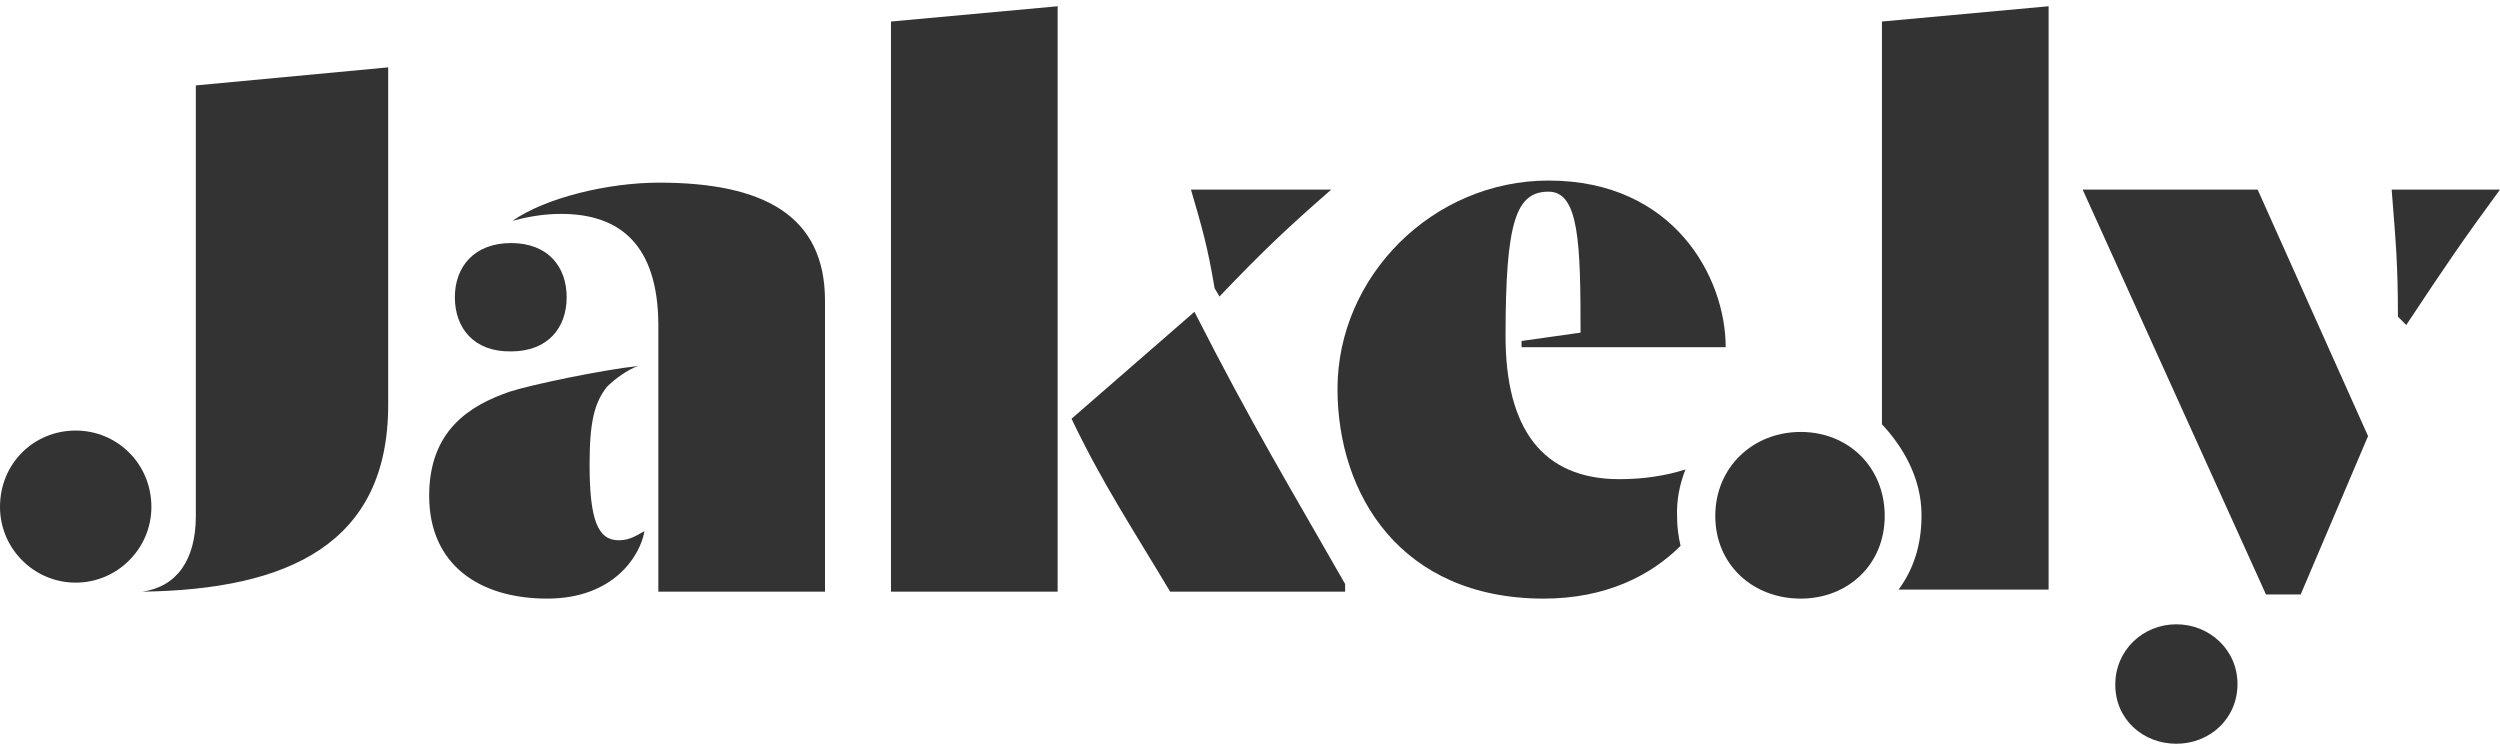 <?xml version="1.0" encoding="utf-8"?>
<!-- Generator: Adobe Illustrator 18.0.0, SVG Export Plug-In . SVG Version: 6.00 Build 0)  -->
<!DOCTYPE svg PUBLIC "-//W3C//DTD SVG 1.1//EN" "http://www.w3.org/Graphics/SVG/1.1/DTD/svg11.dtd">
<svg version="1.1" id="Layer_1" xmlns="http://www.w3.org/2000/svg" xmlns:xlink="http://www.w3.org/1999/xlink" x="0px" y="0px"
	 viewBox="0 0 360 108" enable-background="new 0 0 360 108" xml:space="preserve">
<path fill="#333333" d="M325.1,27.3L341,62.8l-9.7,22.8h-5l-26.4-58.3H325.1z M304.6,98.6c0-5,4-8.7,8.8-8.7c4.8,0,8.8,3.7,8.8,8.6
	c0,5-4,8.6-8.8,8.6C308.6,107.1,304.6,103.6,304.6,98.6z M344.4,27.3H360c-5.5,7.5-7.8,10.9-13.5,19.5l-1.2-1.2
	C345.3,37.9,345,35.1,344.4,27.3z"/>
<path fill="#333333" d="M0,73c0-6.3,4.9-11,10.9-11s10.9,4.8,10.9,11c0,6-4.9,10.9-10.9,10.9S0,79,0,73z M28.2,74.3v-62l27.7-2.6
	v48.6c0,20.1-14.5,26.6-35.4,26.9h0C25.4,84.5,28.2,80.7,28.2,74.3z"/>
<path fill="#333333" d="M61.8,71.4c0-9.4,5.8-13,11.6-15c3.1-1,13.1-3.1,18.5-3.7l0,0c-1.5,0.5-3.4,1.9-4.5,3
	c-1.8,2.3-2.5,5-2.5,11.2c0,8,1.2,10.9,4.2,10.9c1.8,0,2.8-0.9,3.7-1.3l0,0c-0.6,3.5-4.4,9.7-14,9.7C69,86.2,61.8,81.3,61.8,71.4z
	 M65.5,42.8c0-4.4,2.8-7.8,8.1-7.8c5.3,0,8,3.4,8,7.8c0,4.4-2.7,7.8-8,7.8C68.3,50.7,65.5,47.3,65.5,42.8z M80.8,30.8
	c-2.8,0-5.1,0.5-7,1l0,0c4.7-3.3,13.7-5.5,21.1-5.5c15,0,23.9,4.7,23.9,17v41.9h-24V46.6C94.7,35.5,89.5,30.8,80.8,30.8z"/>
<path fill="#333333" d="M152.3,0.9v84.3h-24V3.1L152.3,0.9z M154.3,60.3L172,44.9c8.5,16.7,13.9,25.5,21.7,39.2v1.1h-25.2
	C162.9,75.8,158.8,69.7,154.3,60.3z M171.5,27.3h20.2c-6.3,5.5-9.8,8.8-16.1,15.4l-0.7-1.2C173.9,35.5,173.1,32.8,171.5,27.3z"/>
<g>
	<path fill="#333333" d="M295,0.9l-24,2.2v58c3,3.2,5.7,7.7,5.7,13.1c0,4.2-1.1,7.7-3.3,10.7H295V0.9z"/>
</g>
<g>
	<path fill="#333333" d="M242.7,67.6c-2.8,0.9-6,1.4-9.5,1.4c-11.2,0-16.4-7.4-16.4-20.6c0-16.5,1.5-20.8,6.2-20.8
		c4.4,0,4.6,7.5,4.6,20.3l-8.5,1.2V50h29.4c0-10-7.4-24-25.5-24c-16.7,0-30.4,13.8-30.4,30c0,15.2,9.1,30.2,29.7,30.2
		c8.9,0,15.4-3.3,19.7-7.6c-0.3-1.3-0.5-2.7-0.5-4.1C241.4,71.9,241.9,69.7,242.7,67.6z"/>
</g>
<g>
	<path fill="#333333" d="M247,74.3c0-7,5.4-12.1,12.3-12.1c6.9,0,12.1,5.1,12.1,12.1c0,7-5.3,11.9-12.1,11.9
		C252.4,86.2,247,81.3,247,74.3z"/>
</g>
</svg>
